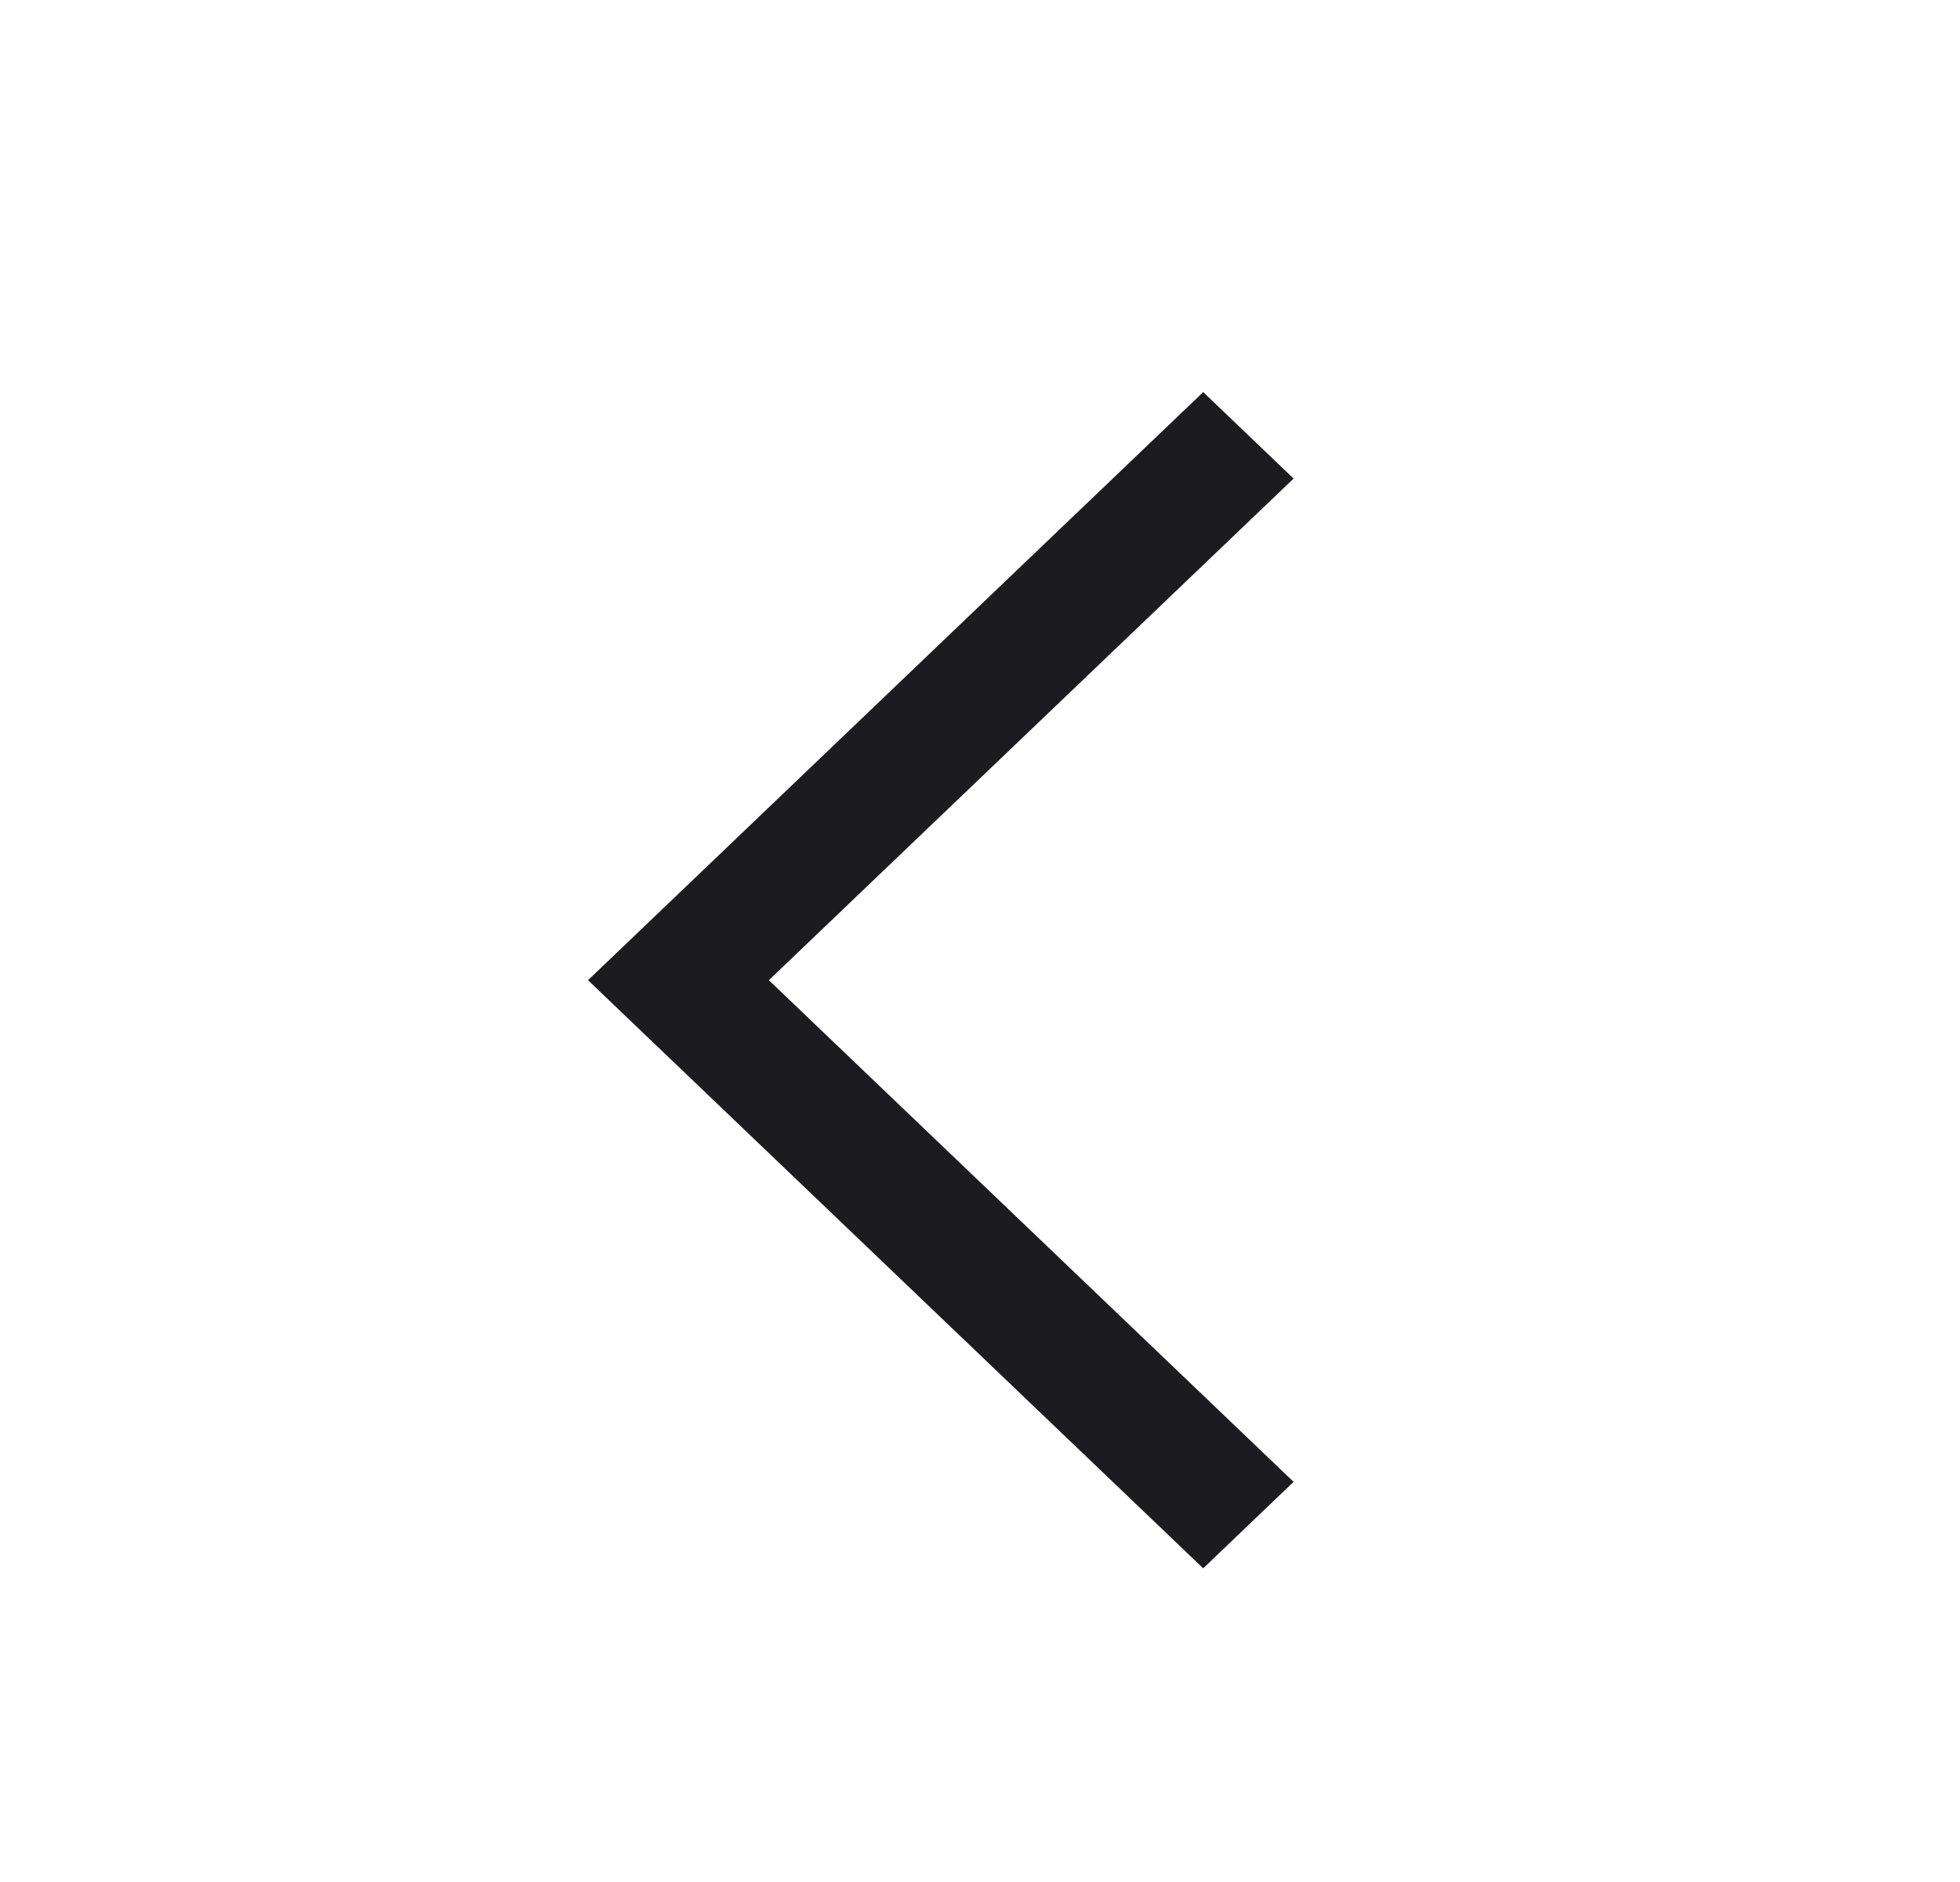 <svg width="25" height="24" viewBox="0 0 25 24" fill="current" xmlns="http://www.w3.org/2000/svg">
<mask id="mask0_336_3963" style="mask-type:alpha" maskUnits="userSpaceOnUse" x="0" y="0" width="25" height="24">
<rect x="0.5" width="24" height="24" fill="#D9D9D9"/>
</mask>
<g mask="url(#mask0_336_3963)">
<path d="M15.347 20L7.5 12.5L15.347 5L16.5 6.103L9.807 12.5L16.5 18.897L15.347 20Z" fill="#1C1B1F"/>
</g>
</svg>
